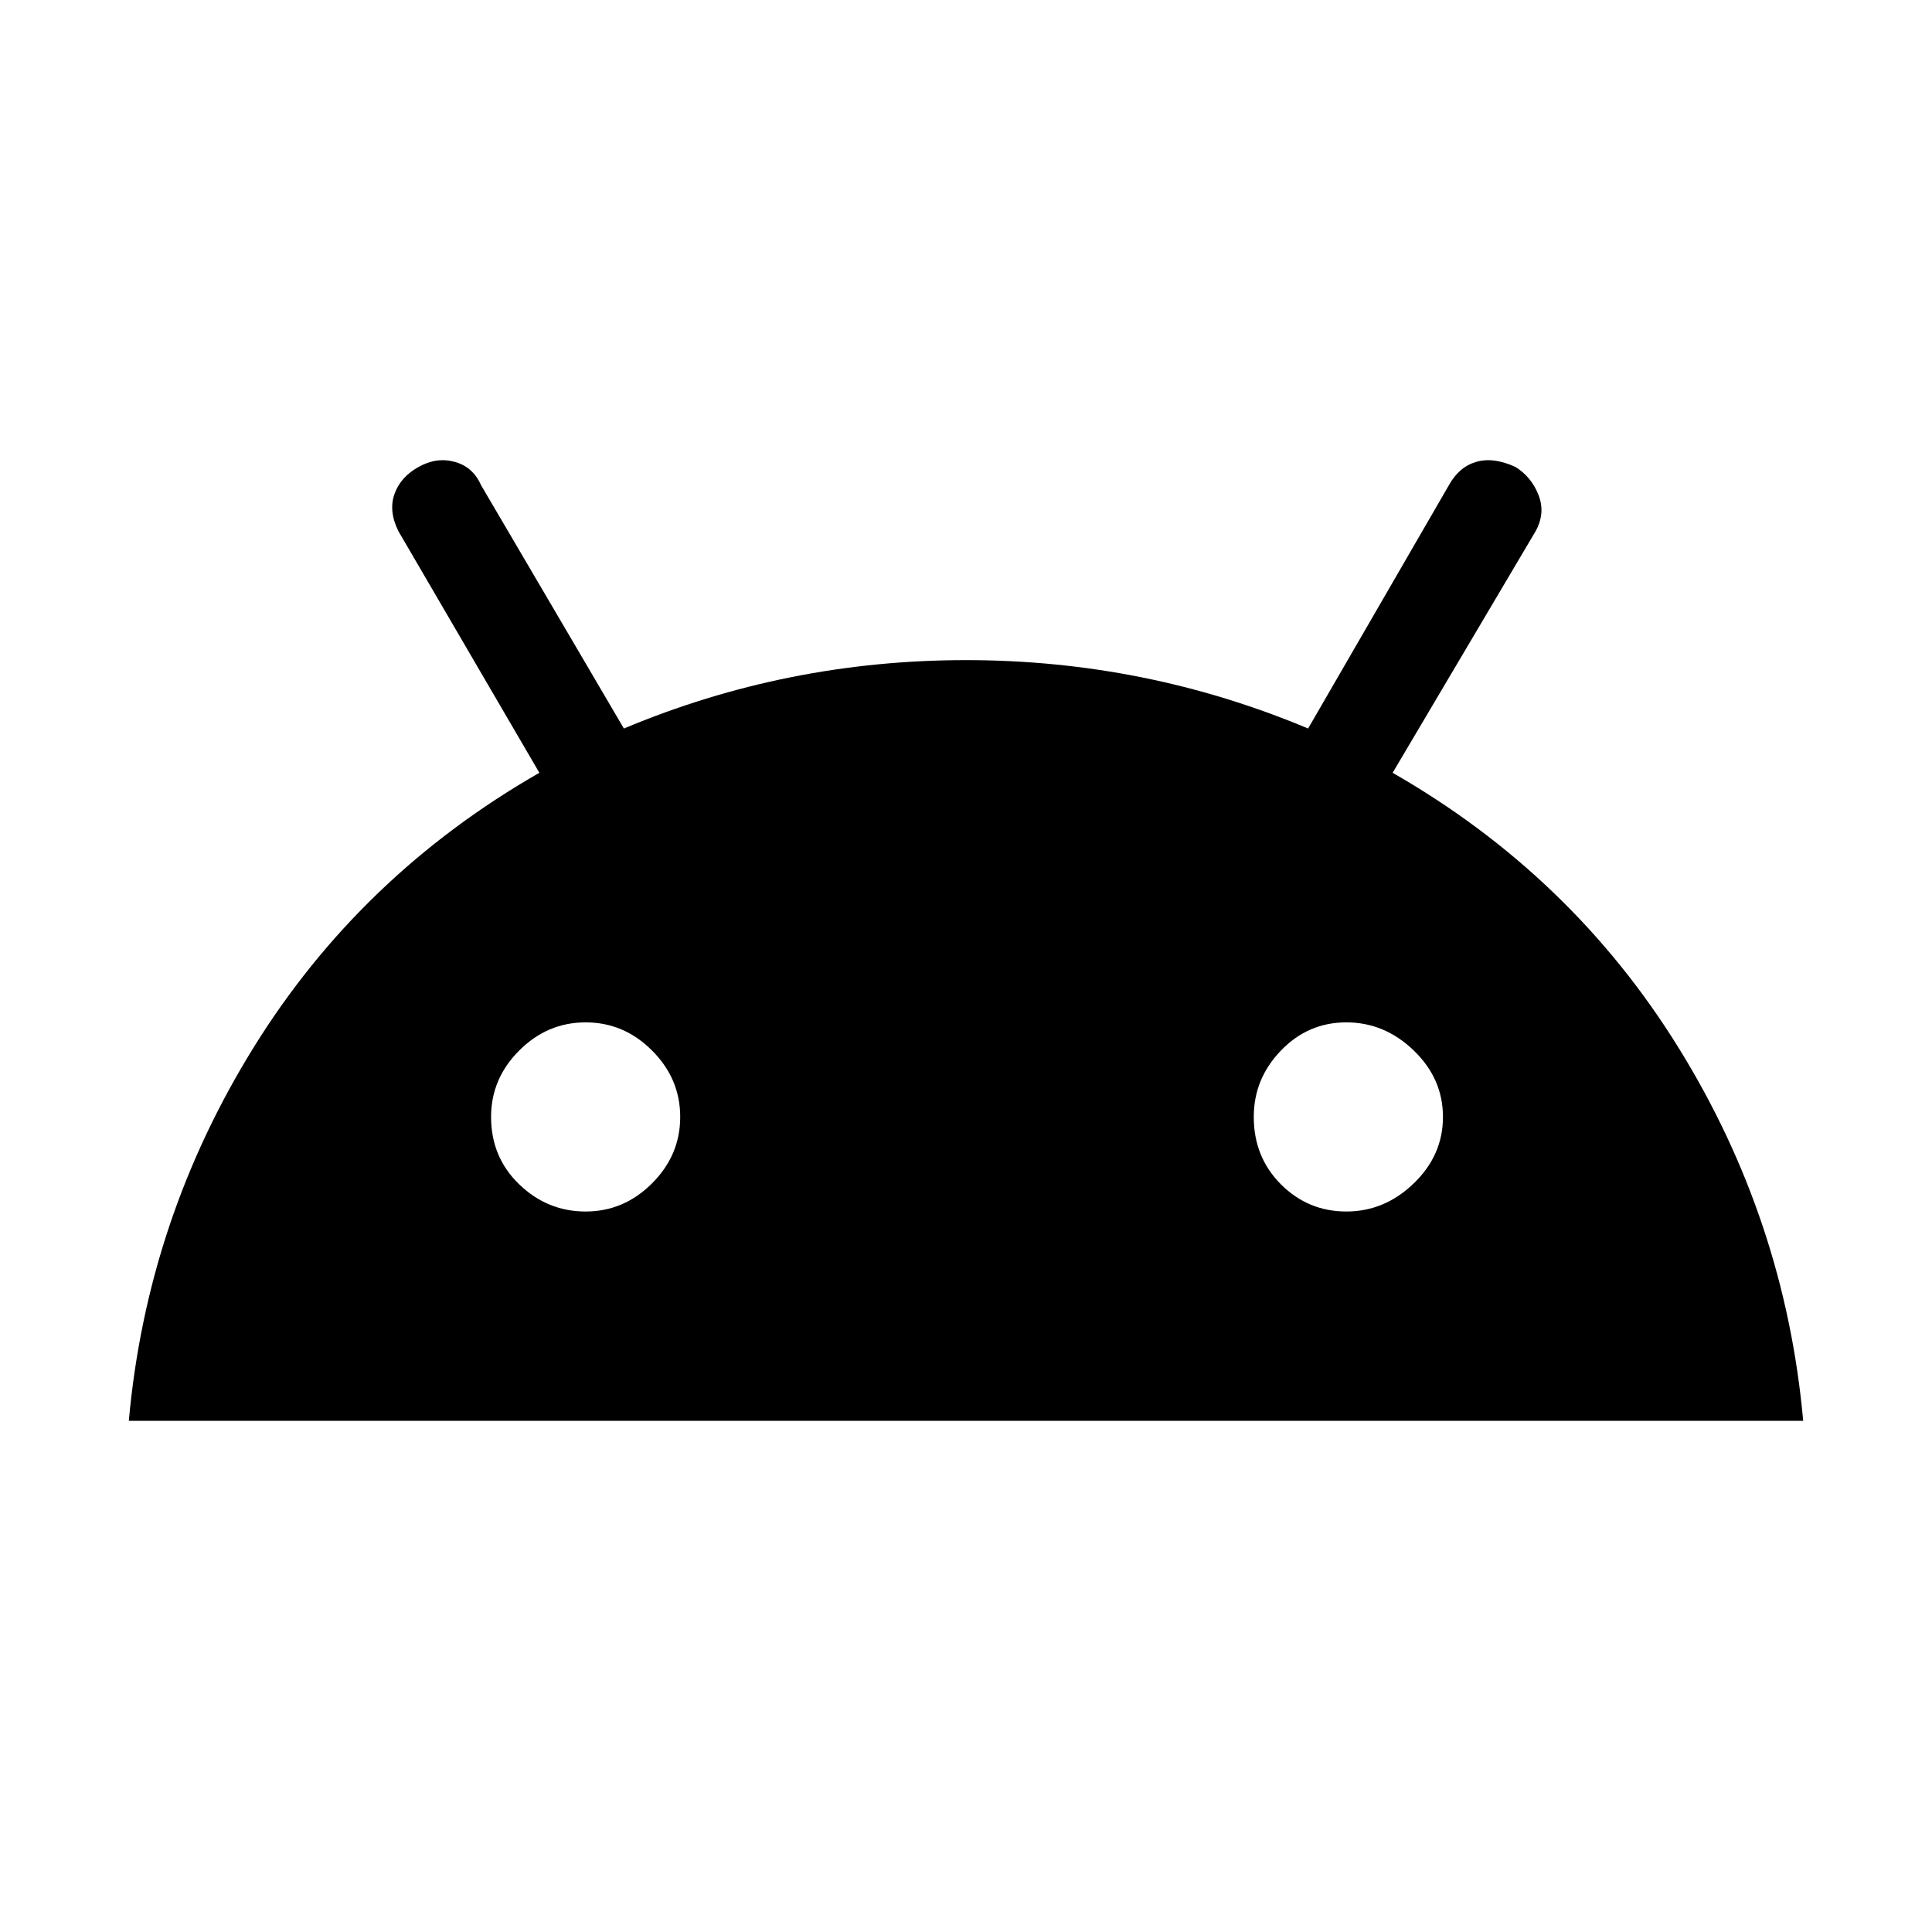 <svg xmlns="http://www.w3.org/2000/svg" height="40" width="40"><path d="M2.667 29.417q.375-4.167 2.583-7.729Q7.458 18.125 11.167 16L8.25 11q-.208-.417-.083-.771.125-.354.5-.562.375-.209.75-.104.375.104.541.479l2.959 5.041q3.375-1.416 7.083-1.416t7.083 1.416L30 10.042q.208-.375.562-.479.355-.105.813.104.333.208.479.583.146.375-.062.75l-2.959 5q3.709 2.125 5.917 5.688 2.208 3.562 2.583 7.729Zm9.458-4.334q.792 0 1.375-.583t.583-1.375q0-.792-.583-1.375t-1.375-.583q-.792 0-1.375.583t-.583 1.375q0 .833.583 1.396.583.562 1.375.562Zm15.75 0q.792 0 1.396-.583.604-.583.604-1.375t-.604-1.375q-.604-.583-1.396-.583-.792 0-1.354.583-.563.583-.563 1.375 0 .833.563 1.396.562.562 1.354.562Z"/></svg>